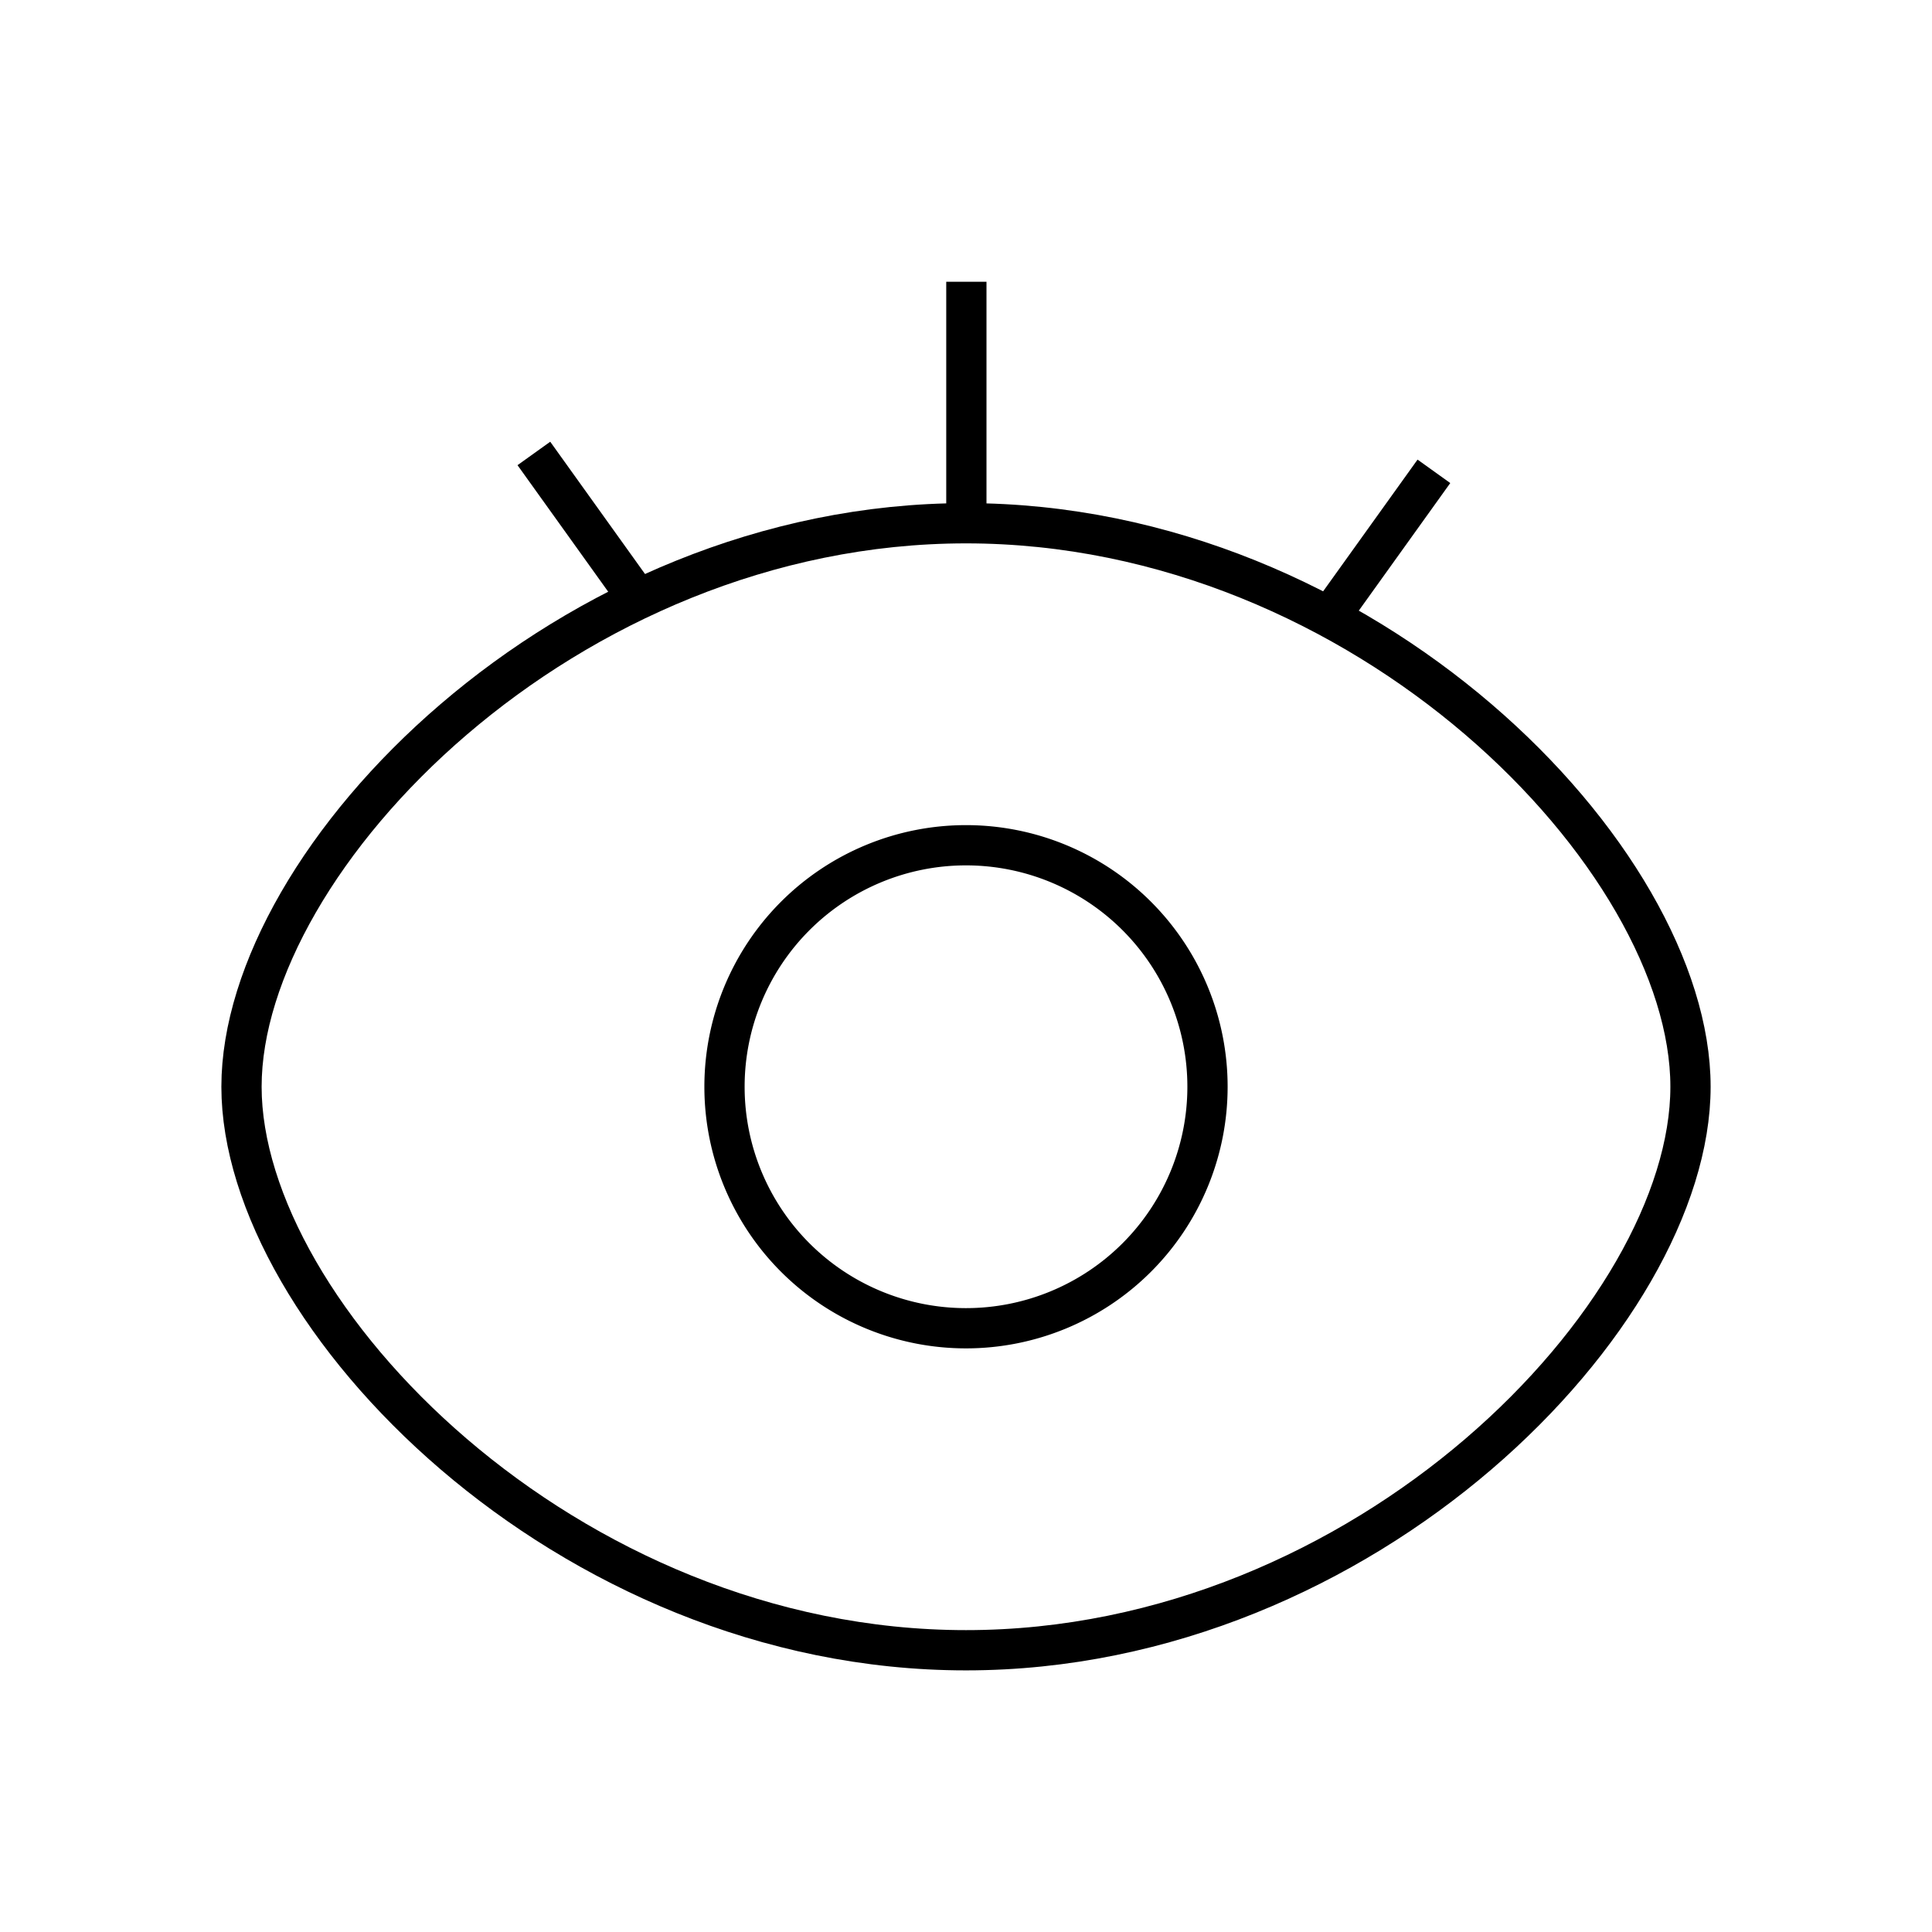 
    <svg viewBox="0 0 48 48" xmlns="http://www.w3.org/2000/svg" fill="none" stroke="currentColor" class="icon">
        <path d="M24 41c9.941 0 18-8.322 18-14 0-5.678-8.059-14-18-14S6 21.328 6 27c0 5.672 8.059 14 18 14Z" fill="none" stroke="currentColor"></path><path d="M24 33a6 6 0 1 0 0-12 6 6 0 0 0 0 12Z" fill="none" stroke="currentColor"></path><path d="m13.264 11.266 2.594 3.62m19.767-3.176-2.595 3.62M24.009 7v6" fill="none" stroke="currentColor"></path>
    </svg>
  